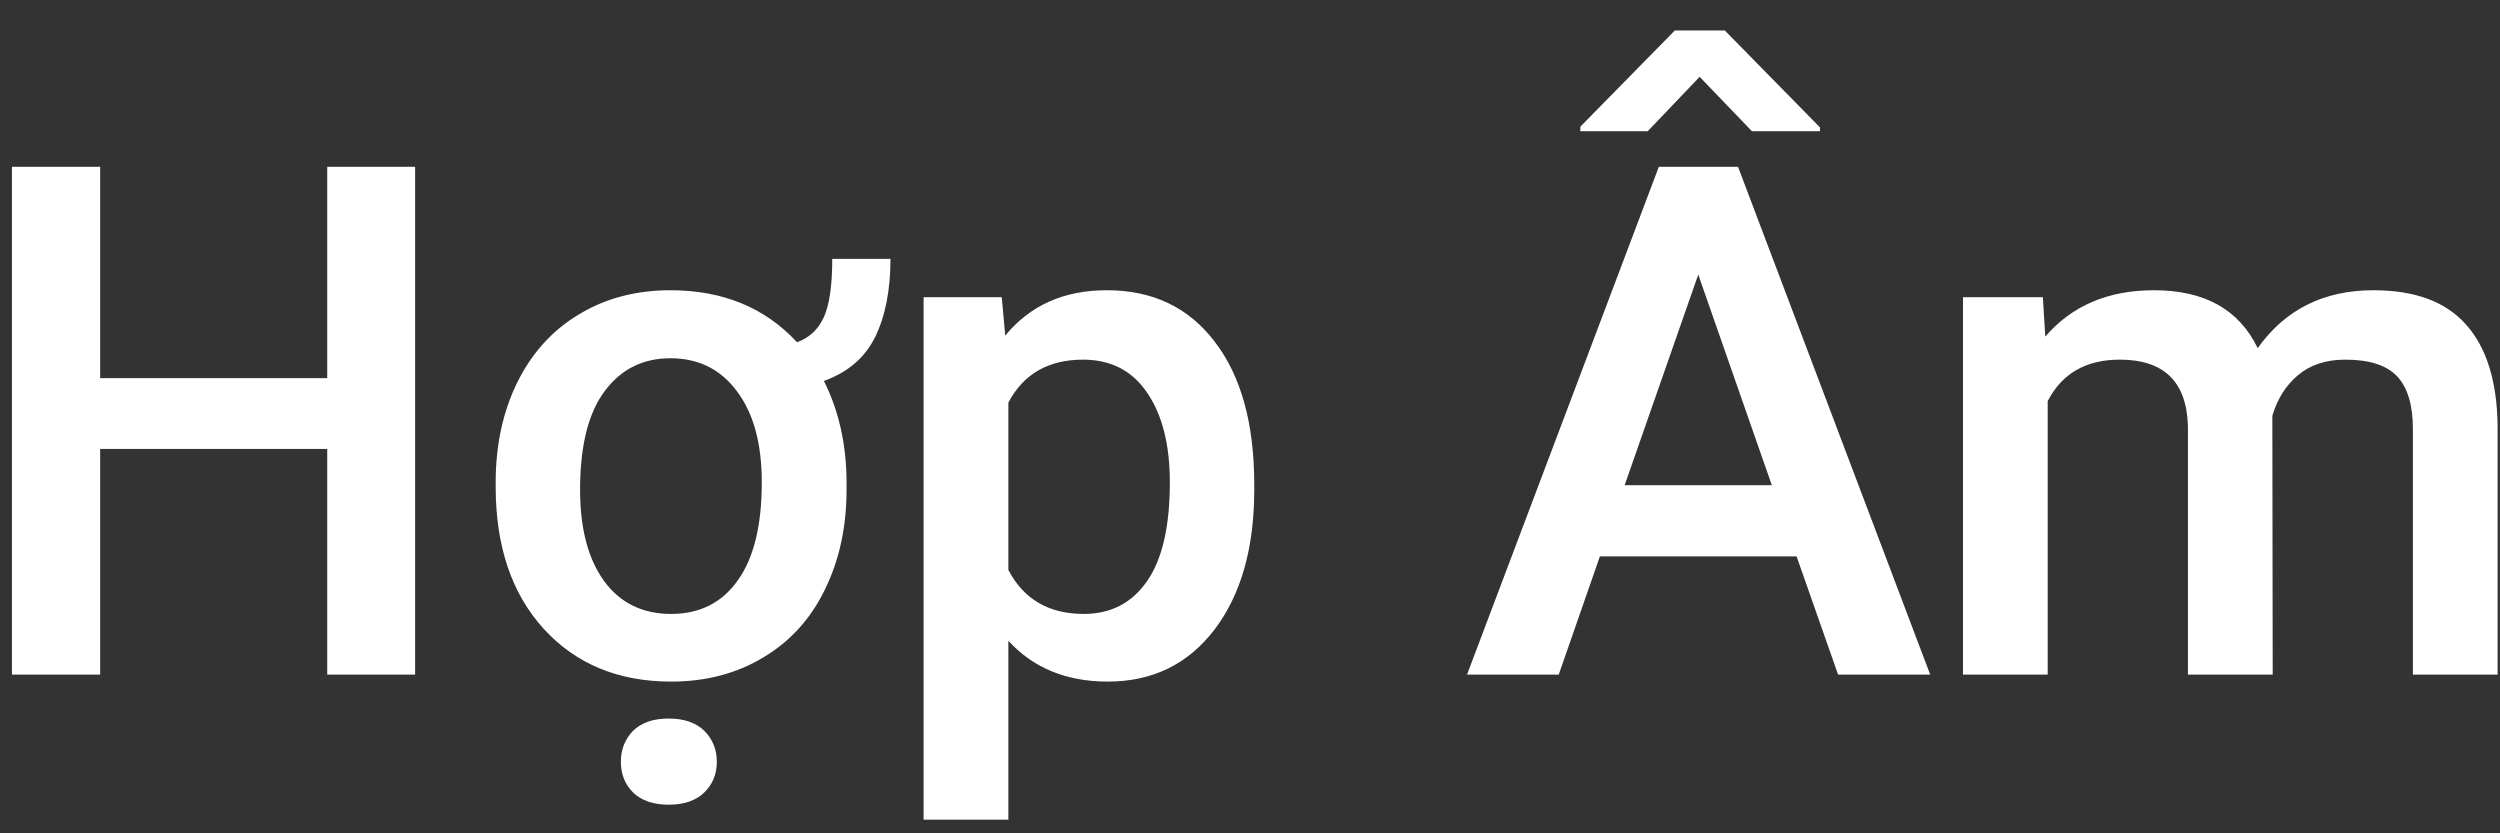 <svg width="63" height="21" viewBox="0 0 63 21" fill="none" xmlns="http://www.w3.org/2000/svg">
<rect x="0" y="0" width="63" height="21" fill="#333333" stroke="none"/>
<path d="M10.461 17H8.246V11.313H2.524V17H0.301V4.203H2.524V9.529H8.246V4.203H10.461V17ZM12.491 12.157C12.491 11.214 12.673 10.373 13.036 9.635C13.405 8.891 13.924 8.319 14.592 7.921C15.26 7.517 16.027 7.314 16.895 7.314C18.213 7.314 19.276 7.751 20.085 8.624C20.395 8.513 20.621 8.302 20.762 7.991C20.902 7.681 20.973 7.191 20.973 6.523H22.44C22.44 7.309 22.311 7.965 22.054 8.492C21.796 9.014 21.365 9.383 20.762 9.6C21.131 10.332 21.321 11.161 21.333 12.087V12.342C21.333 13.279 21.151 14.117 20.788 14.855C20.431 15.594 19.912 16.165 19.232 16.569C18.559 16.974 17.785 17.176 16.912 17.176C15.582 17.176 14.513 16.733 13.704 15.849C12.896 14.964 12.491 13.769 12.491 12.263V12.157ZM14.618 12.342C14.618 13.32 14.82 14.088 15.225 14.645C15.629 15.195 16.191 15.471 16.912 15.471C17.633 15.471 18.192 15.19 18.591 14.627C18.995 14.065 19.197 13.241 19.197 12.157C19.197 11.179 18.989 10.414 18.573 9.863C18.163 9.307 17.604 9.028 16.895 9.028C16.197 9.028 15.644 9.307 15.233 9.863C14.823 10.414 14.618 11.24 14.618 12.342ZM15.646 19.197C15.646 18.887 15.749 18.626 15.954 18.415C16.165 18.21 16.464 18.107 16.851 18.107C17.237 18.107 17.536 18.21 17.747 18.415C17.958 18.626 18.064 18.887 18.064 19.197C18.064 19.508 17.958 19.766 17.747 19.971C17.536 20.176 17.237 20.278 16.851 20.278C16.464 20.278 16.165 20.176 15.954 19.971C15.749 19.766 15.646 19.508 15.646 19.197ZM31.607 12.342C31.607 13.812 31.273 14.987 30.605 15.866C29.938 16.739 29.041 17.176 27.916 17.176C26.873 17.176 26.038 16.833 25.411 16.148V20.656H23.275V7.49H25.244L25.332 8.457C25.959 7.695 26.811 7.314 27.89 7.314C29.05 7.314 29.958 7.748 30.614 8.615C31.276 9.477 31.607 10.675 31.607 12.21V12.342ZM29.48 12.157C29.48 11.208 29.29 10.455 28.909 9.898C28.534 9.342 27.995 9.063 27.292 9.063C26.419 9.063 25.792 9.424 25.411 10.145V14.363C25.798 15.102 26.431 15.471 27.31 15.471C27.989 15.471 28.52 15.198 28.9 14.653C29.287 14.102 29.48 13.271 29.48 12.157ZM45.274 14.021H40.317L39.28 17H36.969L41.803 4.203H43.798L48.641 17H46.32L45.274 14.021ZM40.941 12.227H44.65L42.796 6.919L40.941 12.227ZM45.863 3.21V3.307H44.149L42.831 1.936L41.522 3.307H39.825V3.192L42.207 0.767H43.464L45.863 3.21ZM51.48 7.49L51.541 8.483C52.209 7.704 53.123 7.314 54.283 7.314C55.555 7.314 56.425 7.801 56.894 8.773C57.585 7.801 58.558 7.314 59.812 7.314C60.86 7.314 61.64 7.604 62.149 8.185C62.665 8.765 62.929 9.62 62.94 10.751V17H60.805V10.812C60.805 10.209 60.673 9.767 60.409 9.485C60.145 9.204 59.709 9.063 59.1 9.063C58.613 9.063 58.215 9.195 57.904 9.459C57.6 9.717 57.386 10.057 57.263 10.479L57.272 17H55.136V10.742C55.106 9.623 54.535 9.063 53.422 9.063C52.566 9.063 51.96 9.412 51.602 10.109V17H49.467V7.49H51.48Z" fill="white"/>
</svg>
